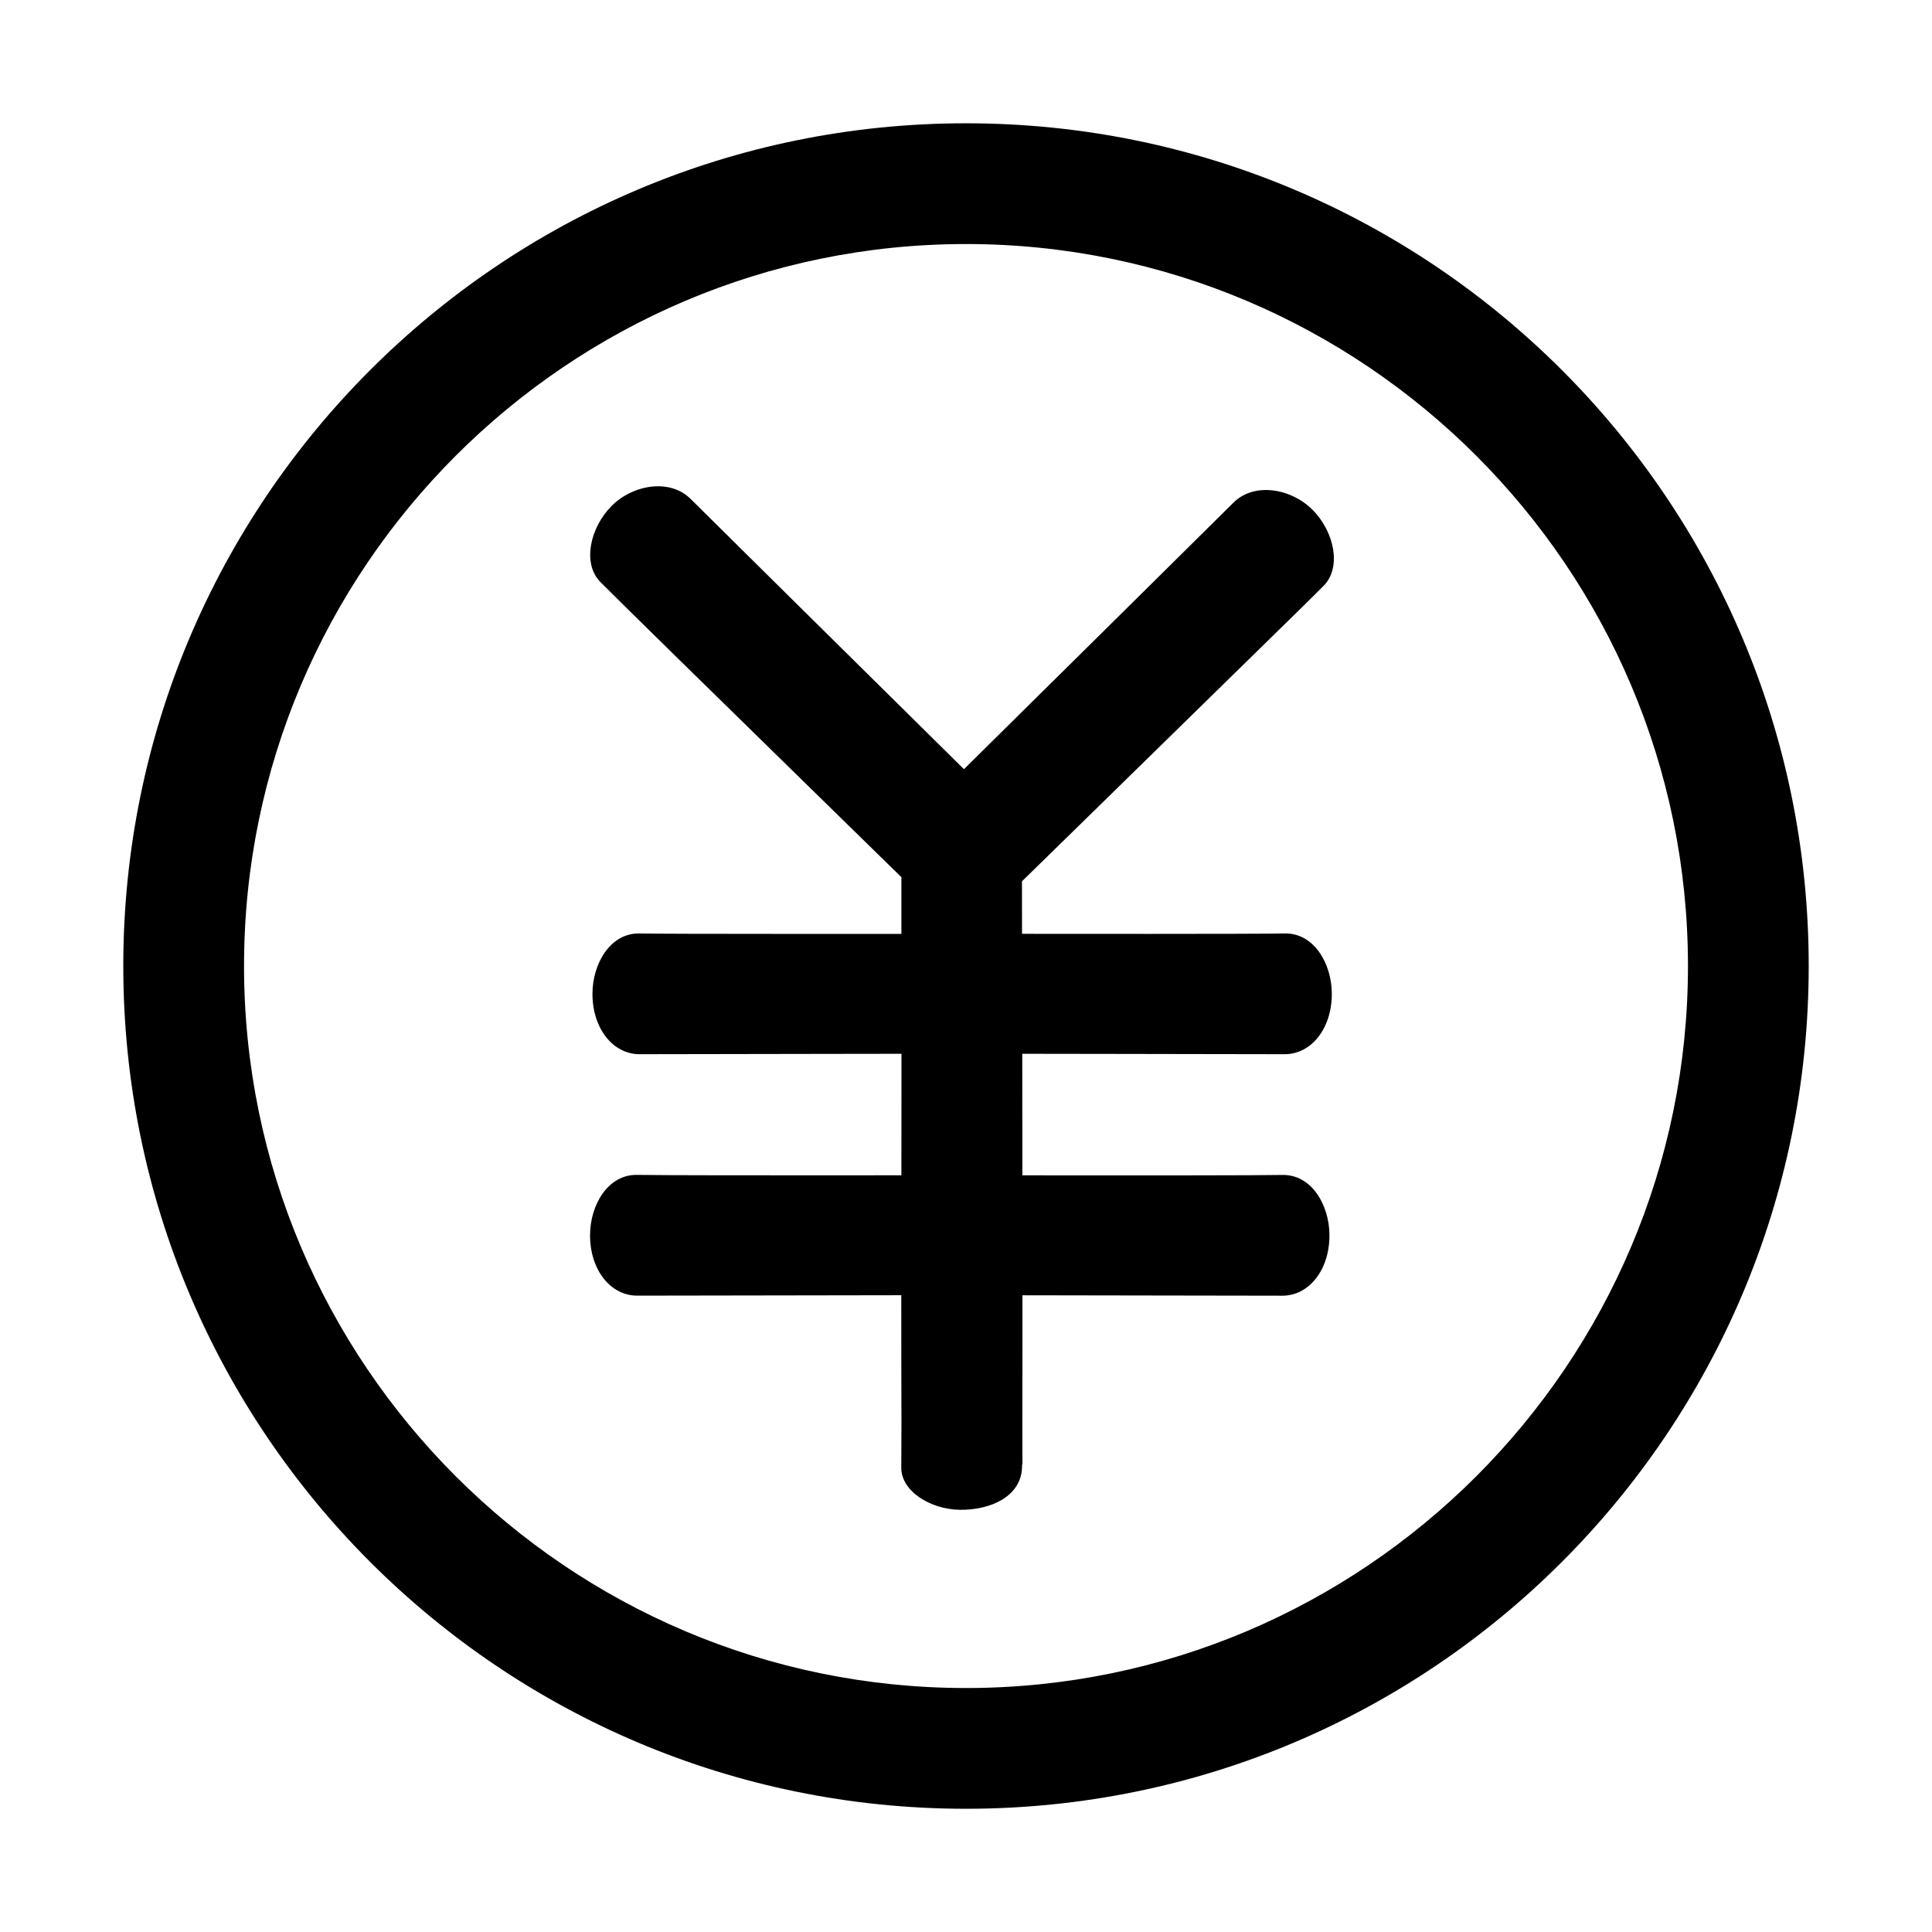 <?xml version="1.0" standalone="no"?><!DOCTYPE svg PUBLIC "-//W3C//DTD SVG 1.1//EN" "http://www.w3.org/Graphics/SVG/1.1/DTD/svg11.dtd"><svg t="1513071557639" class="icon" style="" viewBox="0 0 1024 1024" version="1.1" xmlns="http://www.w3.org/2000/svg" p-id="5044" xmlns:xlink="http://www.w3.org/1999/xlink" width="32" height="32"><defs><style type="text/css"></style></defs><path d="M512 65.344C265.344 65.344 65.344 265.312 65.344 512S265.344 958.688 512 958.688c246.688 0 446.656-200 446.656-446.688S758.72 65.344 512 65.344zM512 894.688C301.024 894.688 129.344 723.008 129.344 512S301.024 129.344 512 129.344c211.008 0 382.656 171.68 382.656 382.656S723.04 894.688 512 894.688z" p-id="5045"></path><path d="M701.76 310.272c9.504-10.016 5.184-28.672-6.016-40s-31.008-15.008-42.176-3.68c-4.736 4.8-93.088 92.096-142.656 141.088-49.152-48.576-139.904-138.208-144.704-143.072-11.2-11.328-31.008-7.648-42.176 3.68s-15.488 30.016-6.016 40c2.208 2.304 19.104 18.944 41.088 40.512 46.912 45.984 116.96 114.464 118.656 116.128 0 8.224 0 18.72 0 30.048-18.912 0-43.488 0.032-67.008 0-33.12 0-63.712-0.064-71.776-0.224-15.488-0.32-24.96 16-24.96 32 0 18.496 10.976 32 24.96 32 7.2 0 52.16-0.064 94.24-0.16 16.064 0 31.616-0.032 44.576-0.064 0 4.288 0 8.416 0 12.768 0 16.704-0.032 34.176-0.032 51.616-6.656 0-13.952 0-21.824 0.032-45.696 0.032-106.368 0-118.24-0.224-15.488-0.32-24.96 16-24.96 32 0 18.496 10.976 32 24.96 32 10.016 0 93.28-0.128 140-0.224 0 27.68 0.032 51.968 0.096 68.256-0.032 12.384-0.064 20.672-0.096 22.976-0.224 12.512 15.328 22.272 31.008 22.496 16.224 0.224 32.512-7.008 32.992-22.496 0-0.224 0-0.896 0-1.184 0-0.288 0.224-0.544 0.224-0.8-0.032-2.048-0.064-8.832-0.064-19.136 0.064-16.672 0.064-41.6 0.064-70.08 47.104 0.096 127.904 0.224 137.76 0.224 14.016 0 24.96-13.504 24.96-32 0-16-9.472-32.32-24.96-32-11.584 0.224-69.952 0.256-115.296 0.224-8.064 0-15.584-0.032-22.496-0.032 0-22.048-0.032-44.128-0.064-64.416 13.12 0.032 28.96 0.064 45.28 0.064 42.016 0.096 86.656 0.16 93.824 0.16 14.016 0 24.96-13.504 24.96-32 0-16-9.472-32.32-24.96-32-8 0.16-38.368 0.224-71.328 0.224-23.808 0-48.768 0-67.904-0.032-0.032-17.12-0.032-27.84-0.032-27.84s71.424-69.792 118.912-116.352C682.656 329.216 699.52 312.608 701.76 310.272z" p-id="5046"></path></svg>